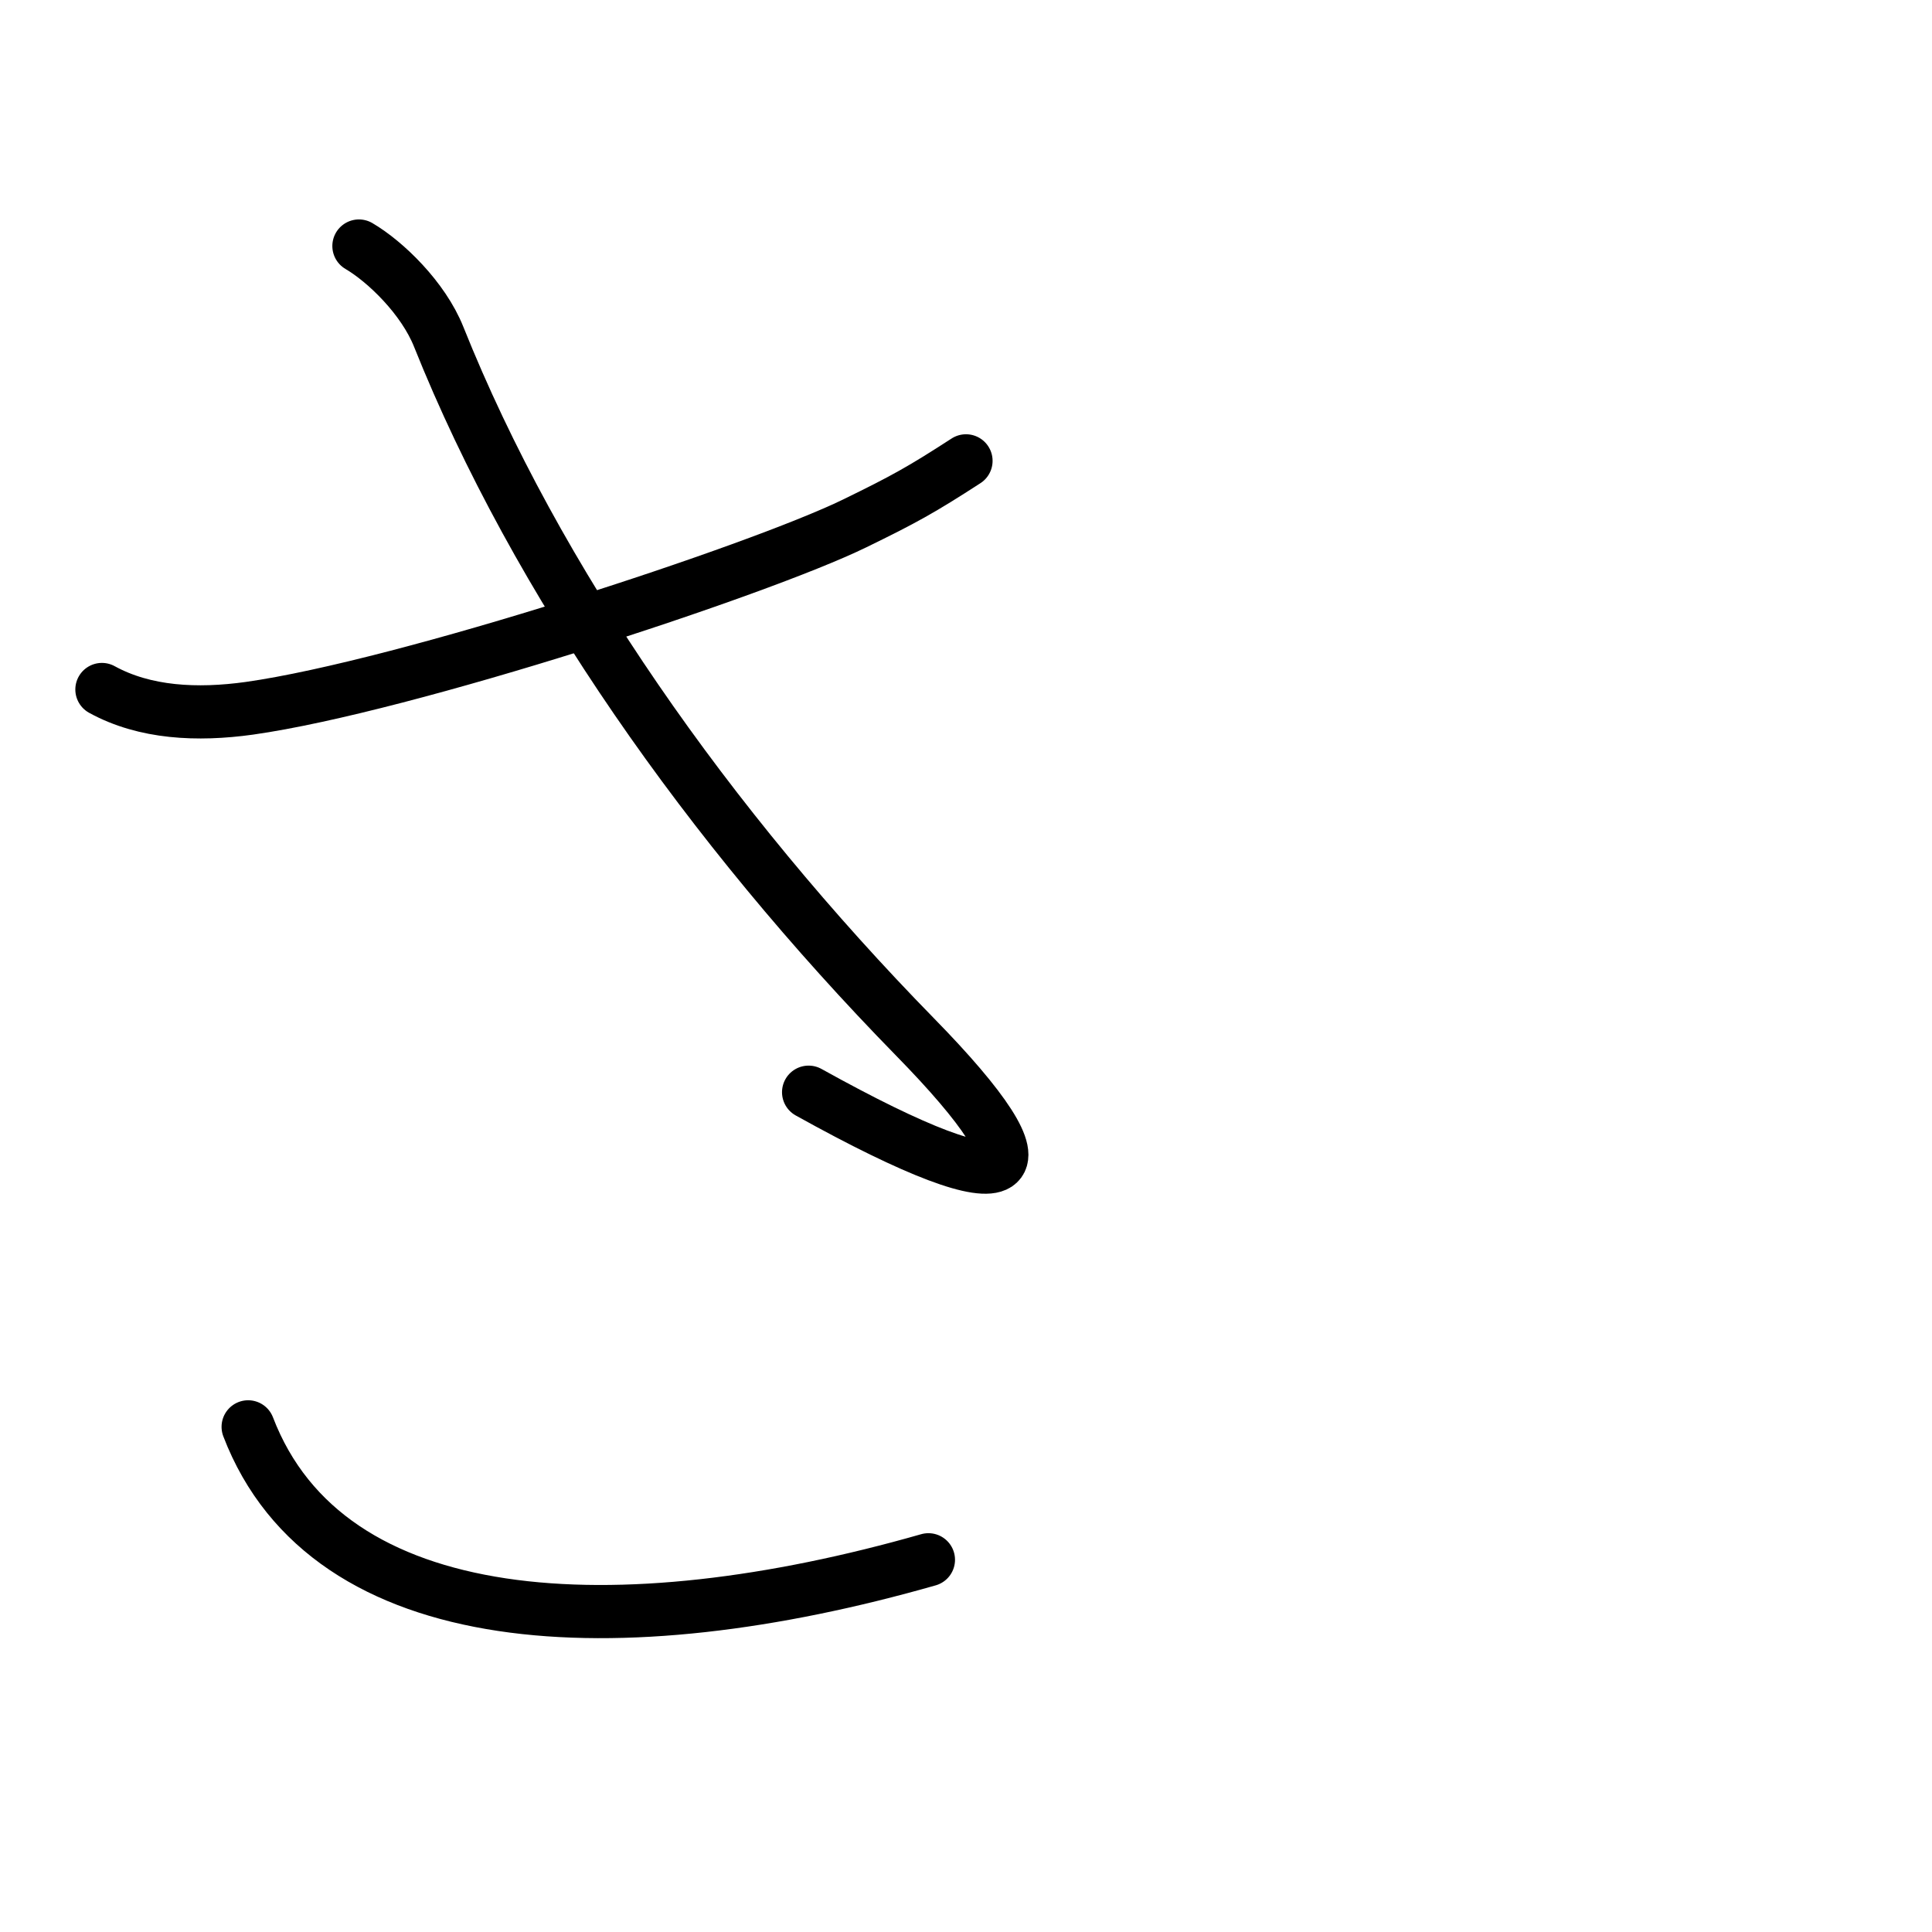 <?xml version="1.0" encoding="UTF-8"?>
<!--
Copyright (C) 2009/2010/2011 Ulrich Apel.
This work is distributed under the conditions of the Creative Commons 
Attribution-Share Alike 3.0 Licence. This means you are free:
* to Share - to copy, distribute and transmit the work
* to Remix - to adapt the work

Under the following conditions:
* Attribution. You must attribute the work by stating your use of KanjiVG in
  your own copyright header and linking to KanjiVG's website
  (http://kanjivg.tagaini.net)
* Share Alike. If you alter, transform, or build upon this work, you may
  distribute the resulting work only under the same or similar license to this
  one.

See http://creativecommons.org/licenses/by-sa/3.0/ for more details.
-->
<!DOCTYPE svg PUBLIC "-//W3C//DTD SVG 1.0//EN" "http://www.w3.org/TR/2001/REC-SVG-20010904/DTD/svg10.dtd">
<svg xmlns="http://www.w3.org/2000/svg" width="109" height="109" viewBox="0 0 109 109">
<g id="kvg:StrokePaths_03055" style="fill:none;stroke:#000000;stroke-width:3;stroke-linecap:round;stroke-linejoin:round;">
<g id="kvg:03055">
	<path id="kvg:03055-s1" d="M5.75,38.9c2.42,1.33,5.38,1.47,8.32,1.06c8.79-1.24,28.67-7.76,34.15-10.43C51.01,28.17,52,27.62,54.5,26"/>
	<path id="kvg:03055-s2" d="M20.25,13.88c1.5,0.88,3.63,2.94,4.5,5.12C30.25,32.75,40,46.62,51.62,58.5c7.98,8.15,6.38,10-6,3.12"/>
	<path id="kvg:03055-s3" d="M14,80.5C18.5,92.25,34.88,93,52.38,88"/>
</g>
</g>
<g id="kvg:StrokeNumbers_03055" style="font-size:8;fill:#808080">
</g>
</svg>
